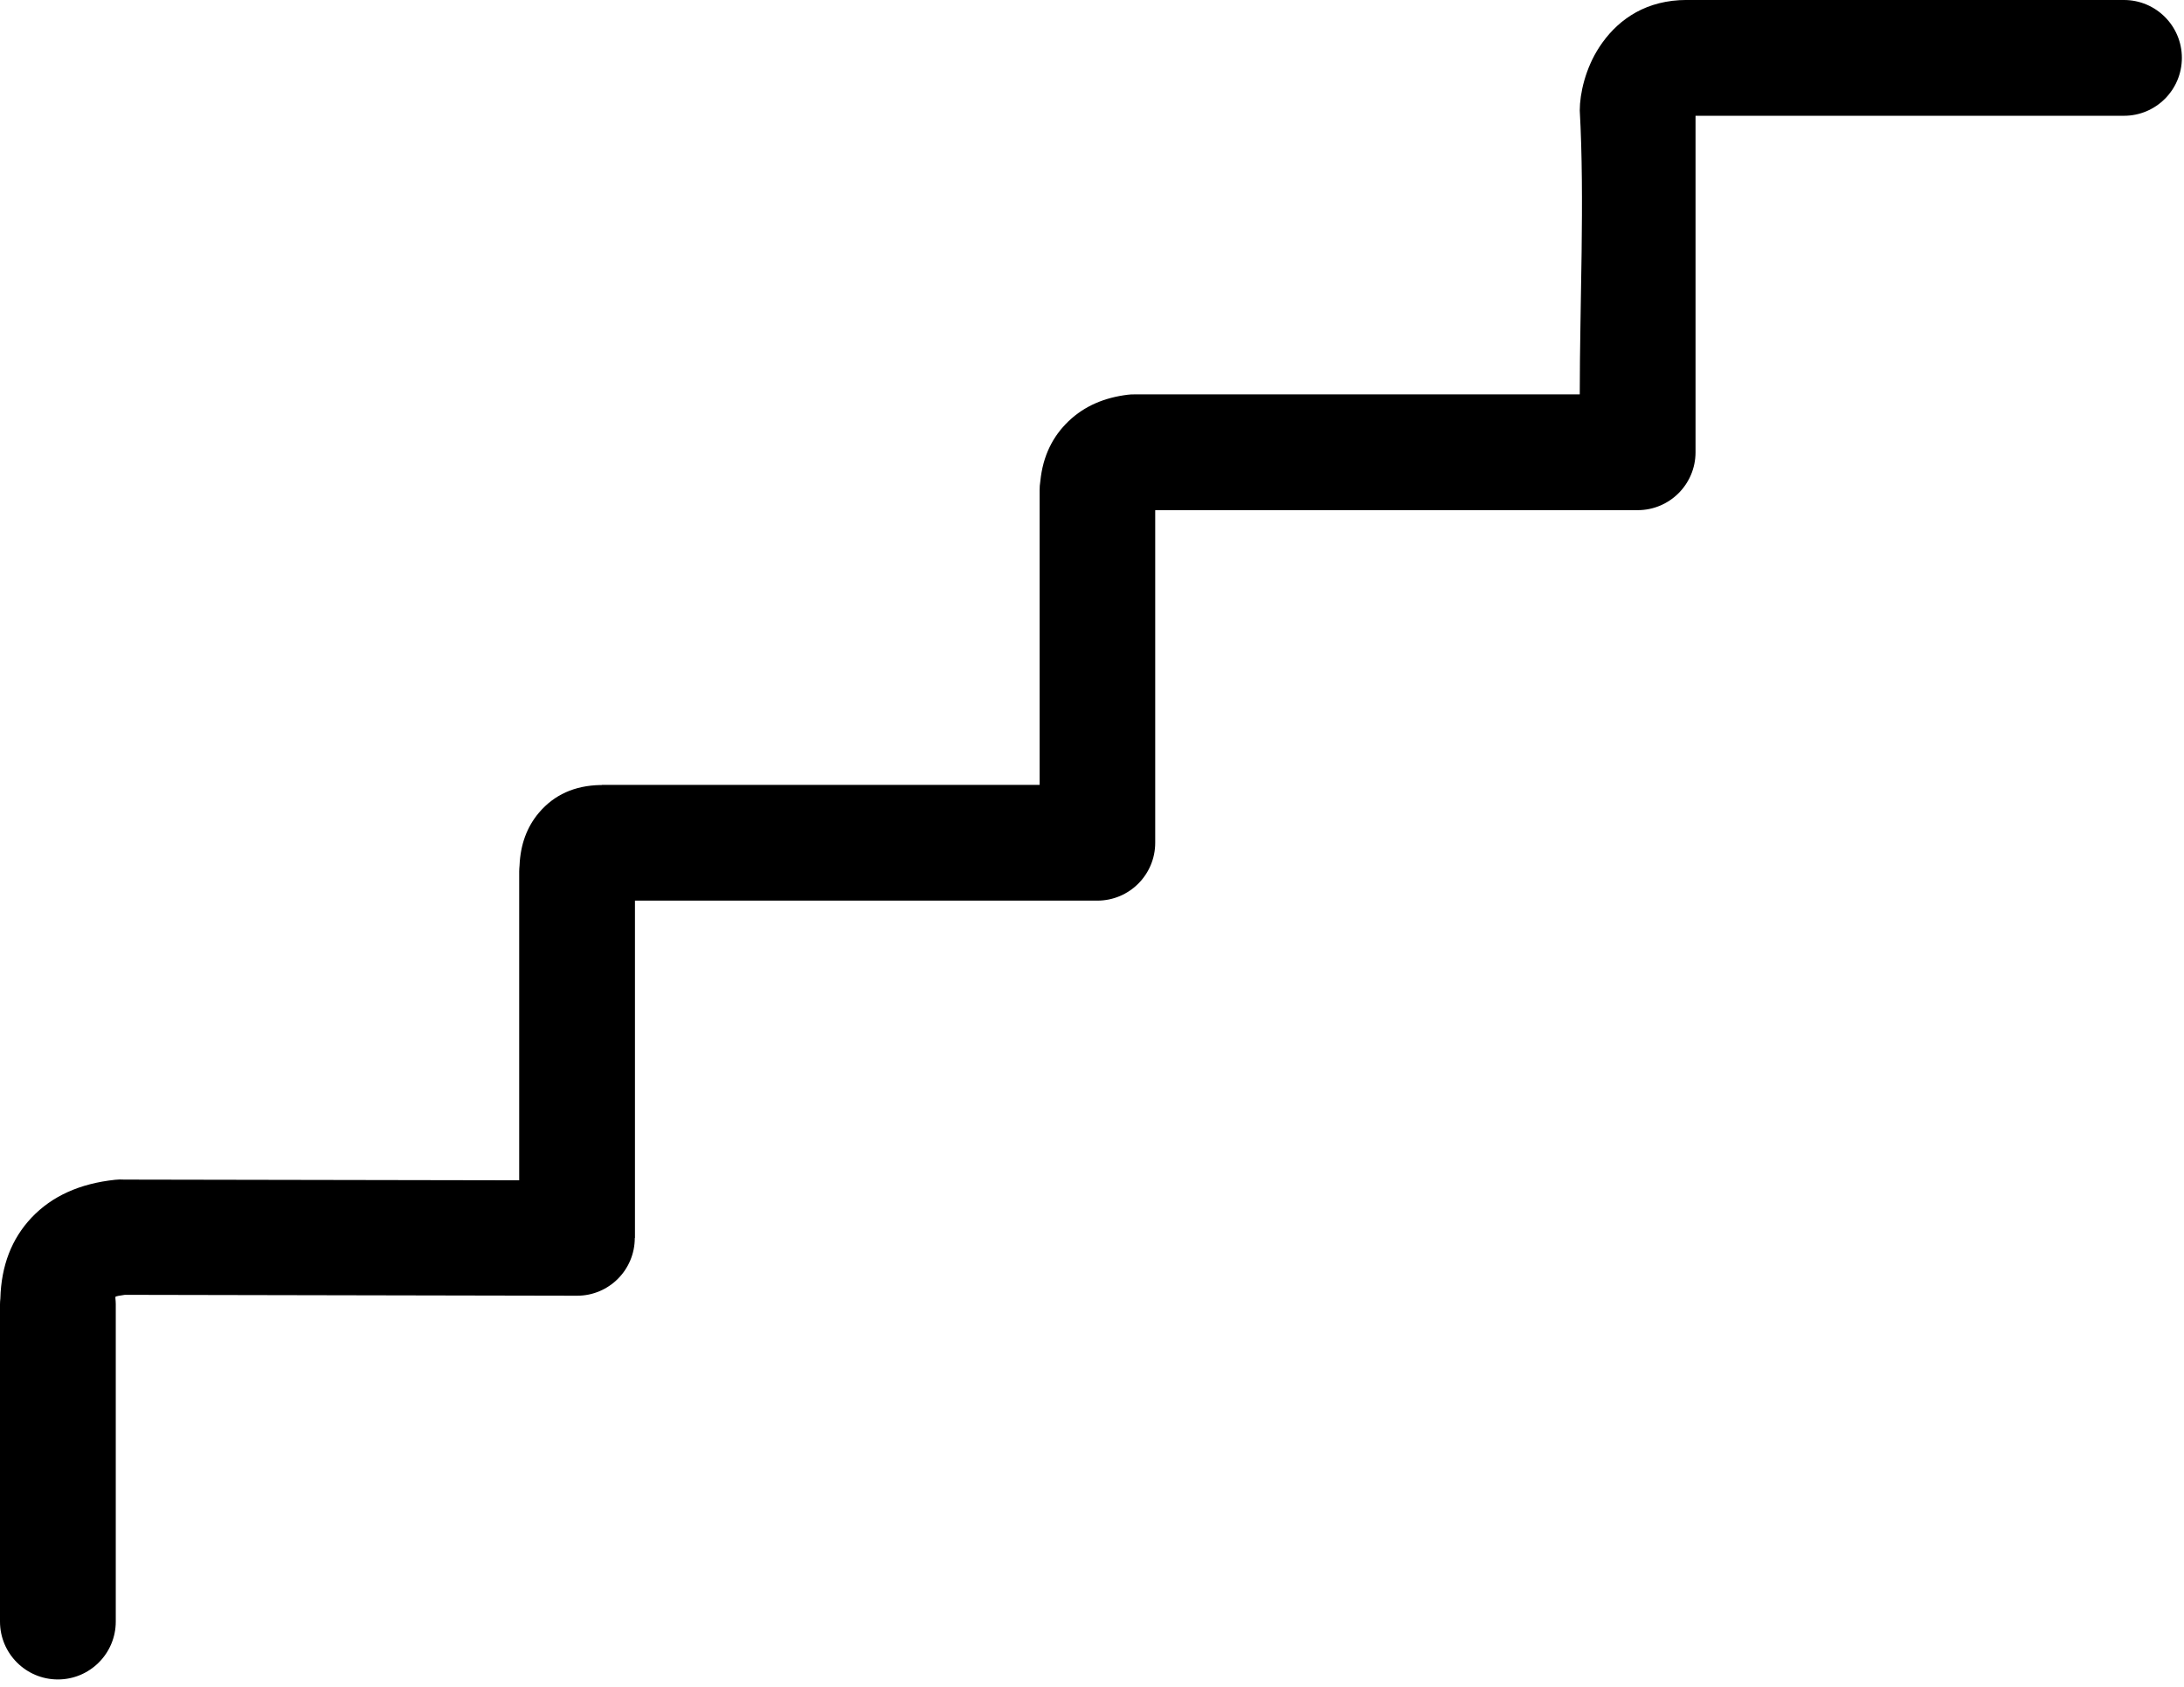 <svg width="123" height="95" viewBox="0 0 123 95" fill="none" xmlns="http://www.w3.org/2000/svg">
<g clip-path="url(#clip0_291_50)">
<path d="M6.52 91.32C6.52 93.12 5.06 94.58 3.26 94.58C1.46 94.58 0 93.12 0 91.32V73.45C0 73.34 0.01 73.23 0.02 73.13C0.07 71.27 0.66 69.76 1.77 68.58C2.93 67.35 4.51 66.65 6.49 66.44C6.66 66.42 6.83 66.42 7 66.43L29.24 66.47V49.07C29.24 48.96 29.25 48.85 29.26 48.74C29.31 47.57 29.67 46.57 30.36 45.76C31.21 44.76 32.36 44.24 33.8 44.21H33.89V44.2H58.55V27.61C58.55 27.44 58.56 27.27 58.59 27.1C58.73 25.68 59.29 24.57 60.18 23.72C61.09 22.85 62.22 22.39 63.51 22.23C63.64 22.21 63.77 22.21 63.89 22.21H88.97C88.97 17.12 89.25 11.22 88.97 6.22C88.97 5.27 89.29 3.84 90.08 2.64C90.98 1.27 92.42 0.14 94.58 0.01L94.93 0H119.62C121.42 0 122.88 1.46 122.88 3.26C122.88 5.06 121.42 6.52 119.62 6.52H95.49V25.47C95.49 27.27 94.03 28.73 92.23 28.73H65.06V47.46C65.06 49.26 63.6 50.72 61.8 50.72H35.76V69.72H35.75C35.75 71.51 34.3 72.97 32.5 72.97L7.03 72.92C6.72 72.96 6.54 73 6.5 73.03V73.12C6.51 73.23 6.52 73.33 6.52 73.44V91.32Z" fill="black"/>
</g>
<defs>
<clipPath id="clip0_291_50">
<rect width="122.88" height="94.58" fill="white"/>
</clipPath>
</defs>
</svg>
